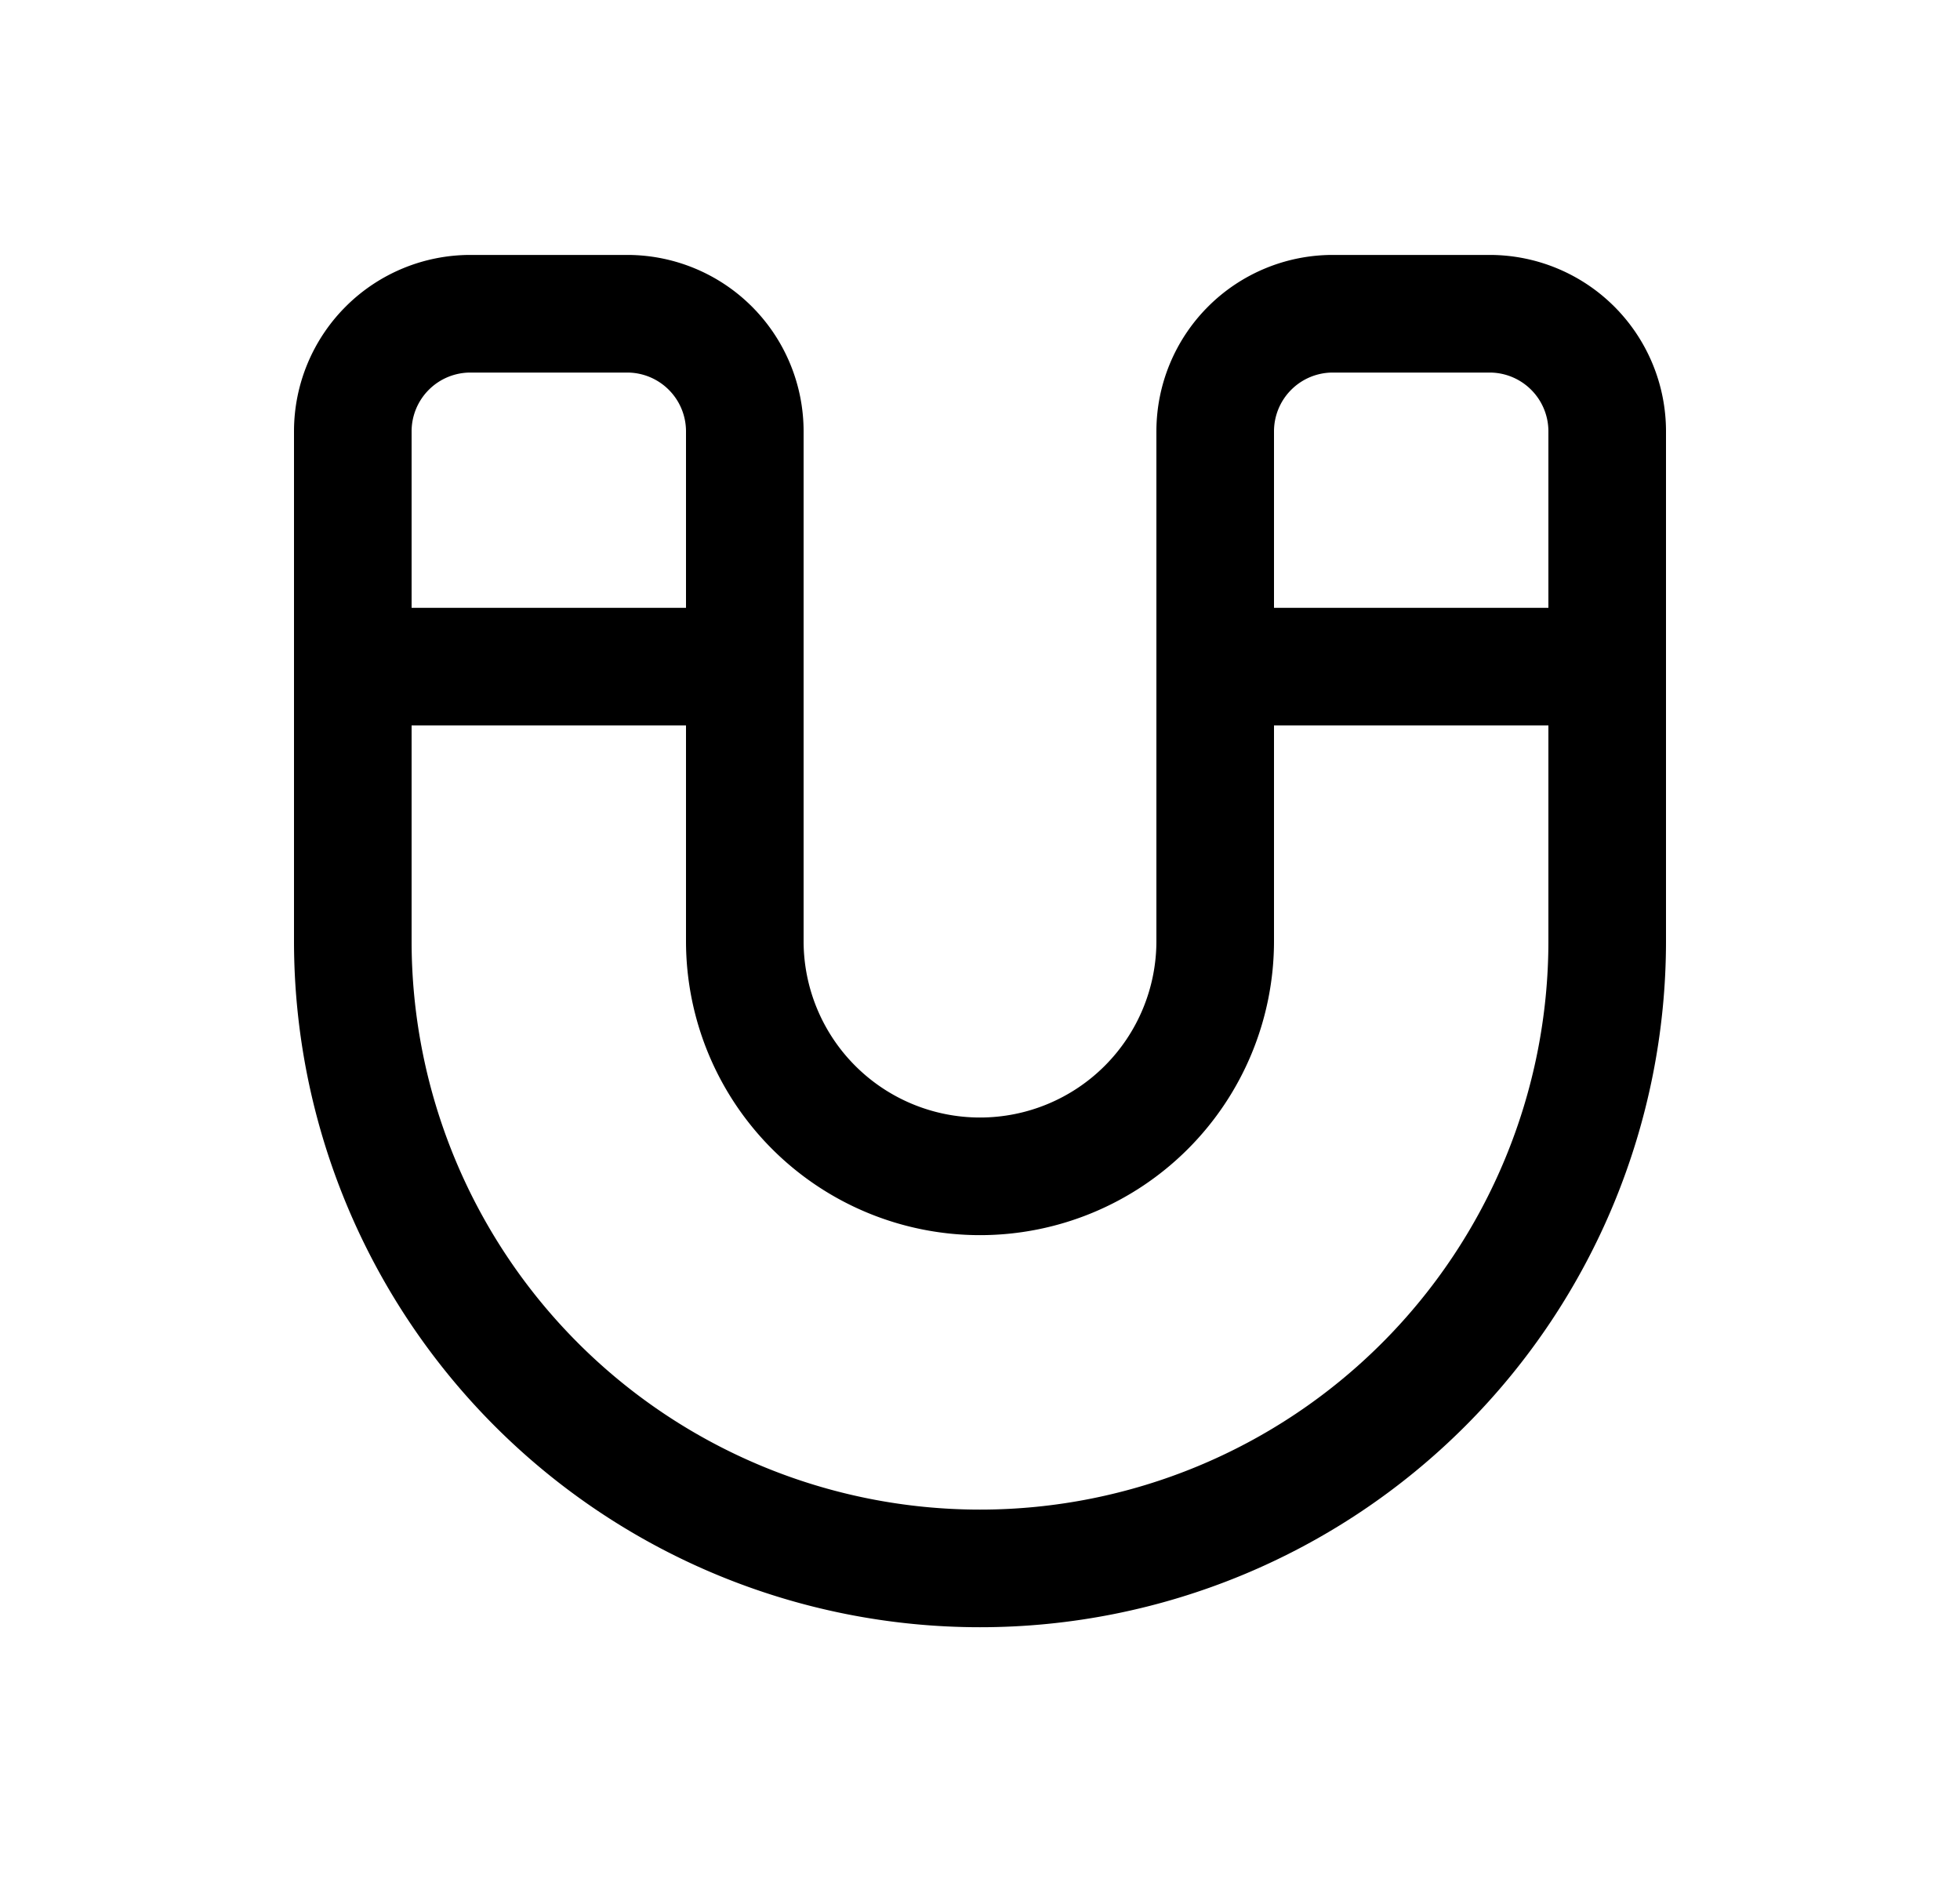 <svg xmlns="http://www.w3.org/2000/svg" xmlns:xlink="http://www.w3.org/1999/xlink" width="25" height="24" viewBox="0 0 25 24"><path fill="currentColor" d="M3.75 5.501A2.25 2.25 0 0 1 6 3.251h2a2.25 2.25 0 0 1 2.25 2.25v6.5a2.25 2.25 0 0 0 4.5 0v-6.5A2.25 2.25 0 0 1 17 3.251h2a2.25 2.25 0 0 1 2.25 2.25v6.5a8.75 8.75 0 1 1-17.5 0zM6 4.751a.75.75 0 0 0-.75.75v2.25h3.5v-2.25a.75.75 0 0 0-.75-.75zm-.75 7.25a7.25 7.25 0 0 0 14.5 0v-2.75h-3.5v2.75a3.75 3.75 0 0 1-7.5 0v-2.75h-3.5zm14.5-4.25v-2.25a.75.75 0 0 0-.75-.75h-2a.75.75 0 0 0-.75.75v2.25z"/></svg>
